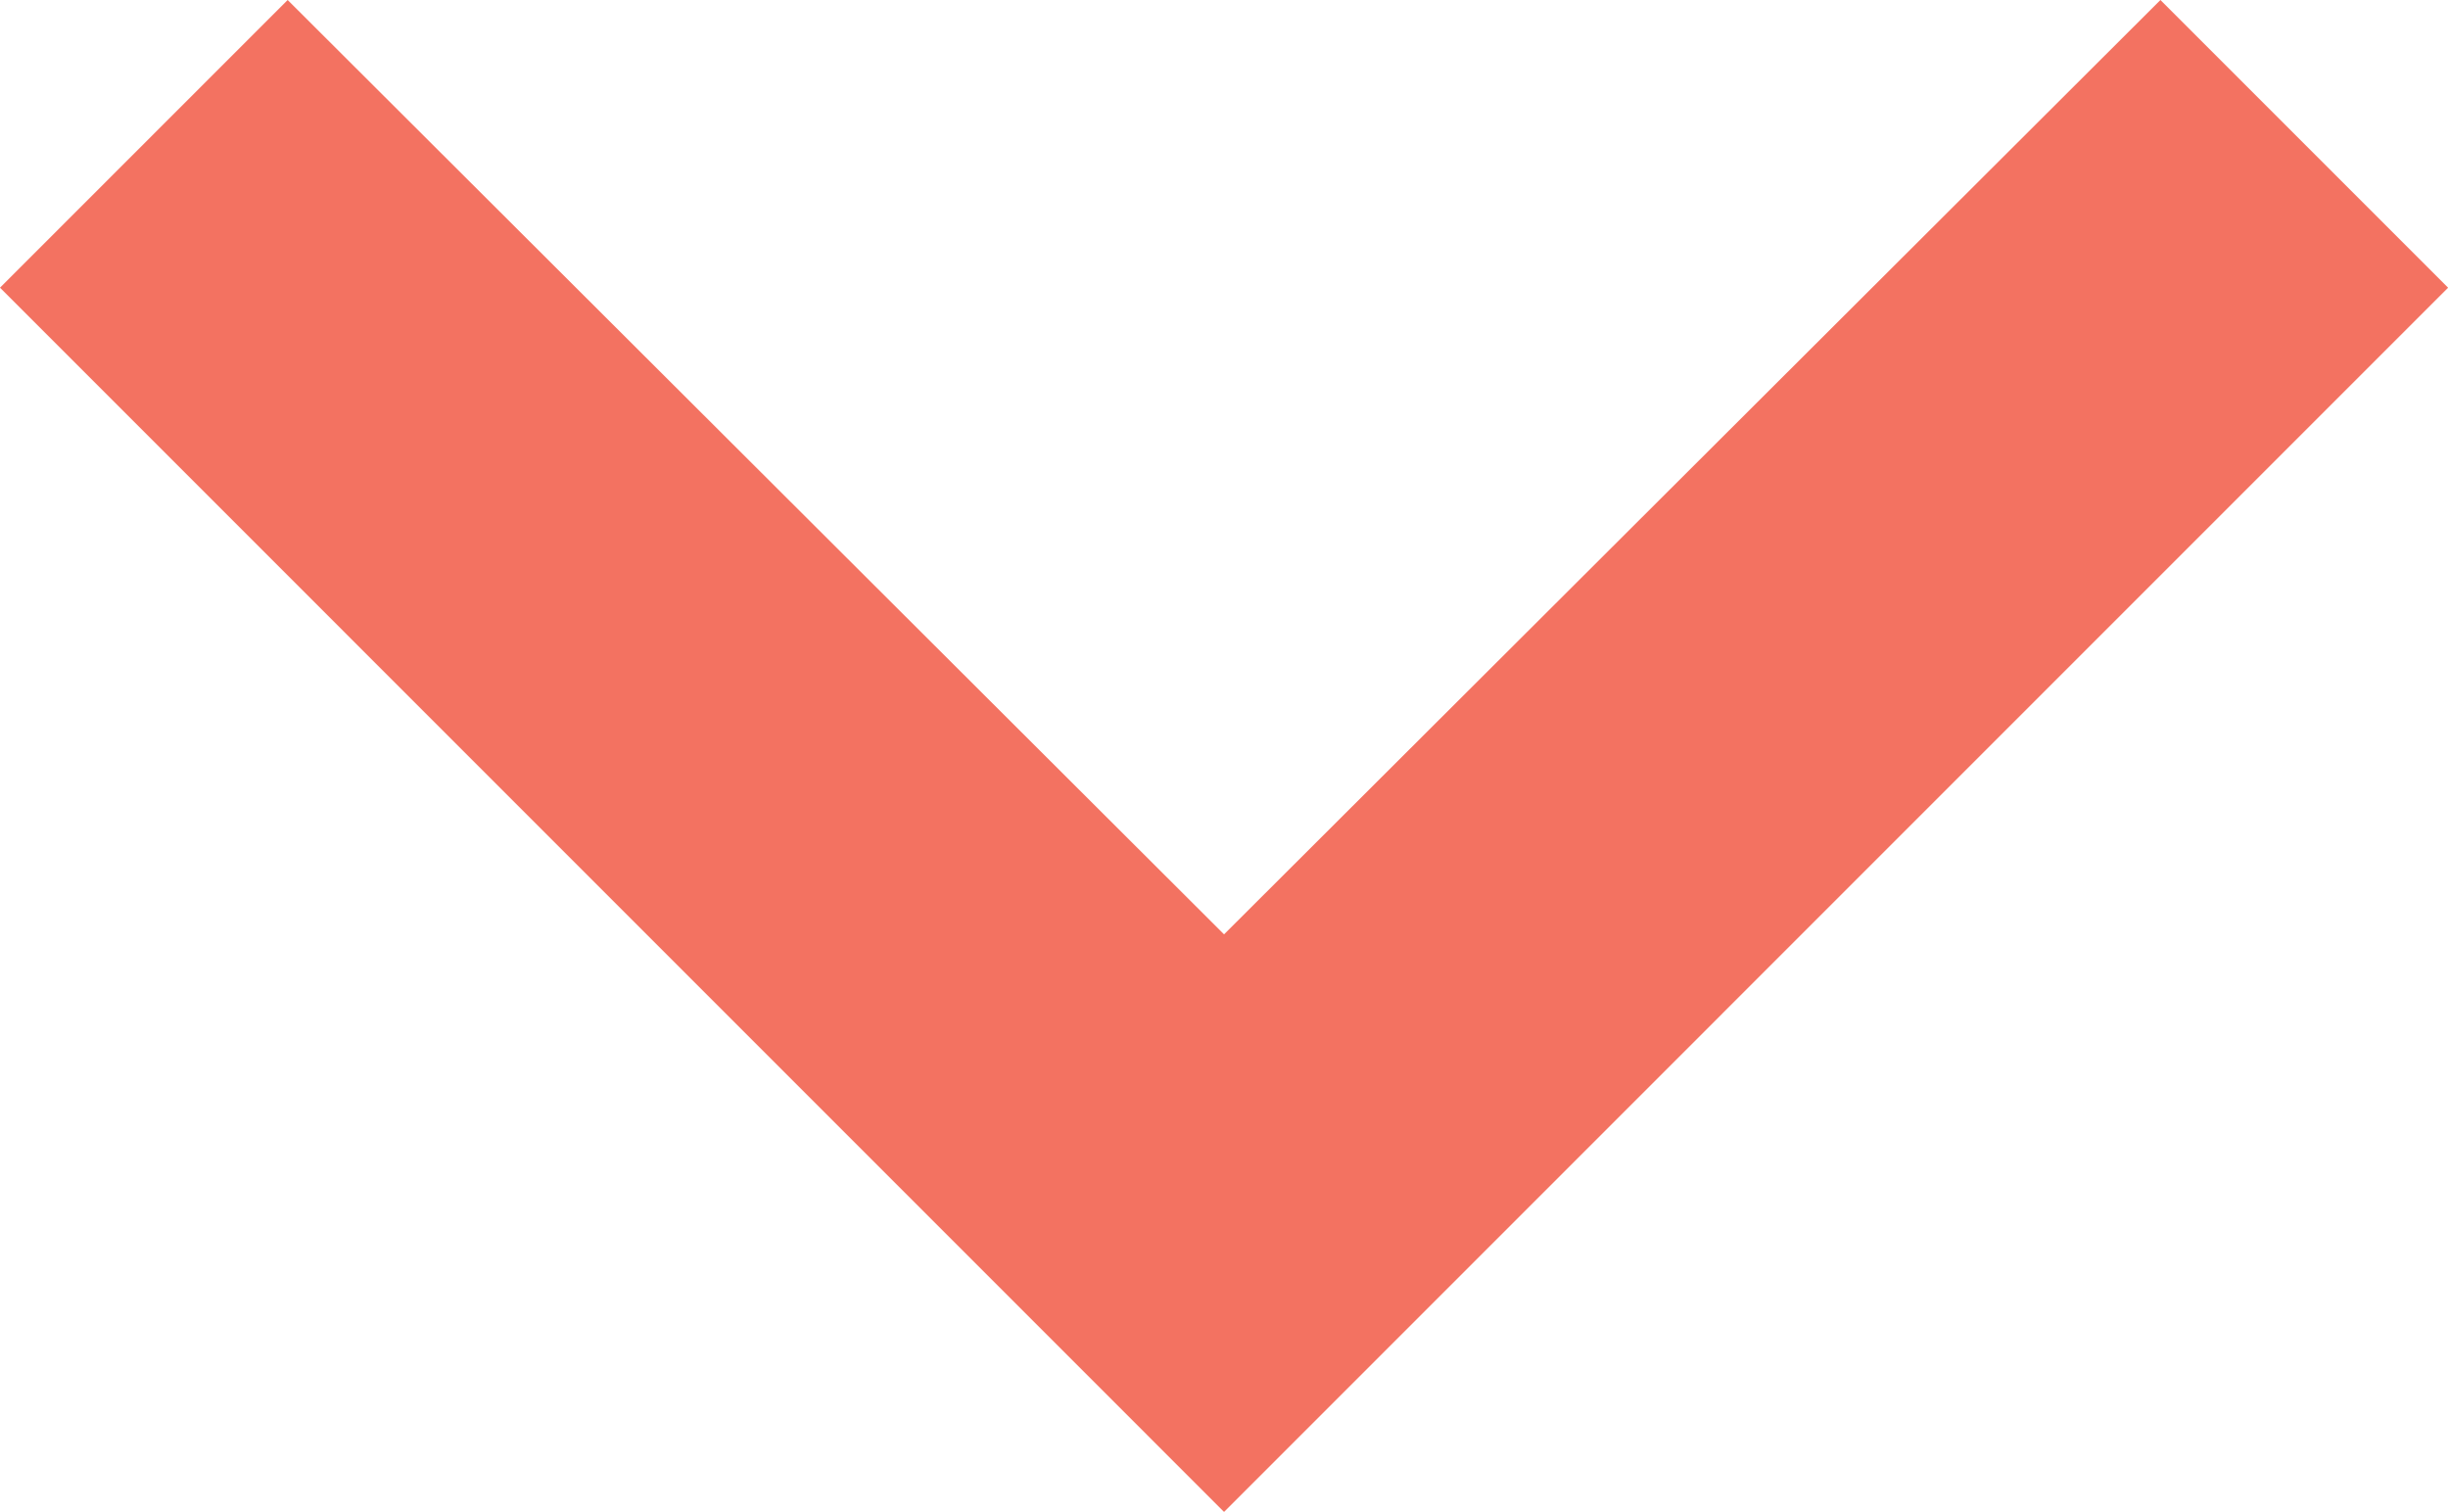 <svg xmlns="http://www.w3.org/2000/svg" width="24.313" height="15.013" viewBox="0 0 24.313 15.013">
  <path id="Icon_material-keyboard-arrow-right" data-name="Icon material-keyboard-arrow-right" d="M12.885,30.081l9.279-9.3-9.279-9.3,2.857-2.857L27.9,20.781,15.742,32.938Z" transform="translate(32.938 -12.885) rotate(90)" fill="#f37261"/>
</svg>
